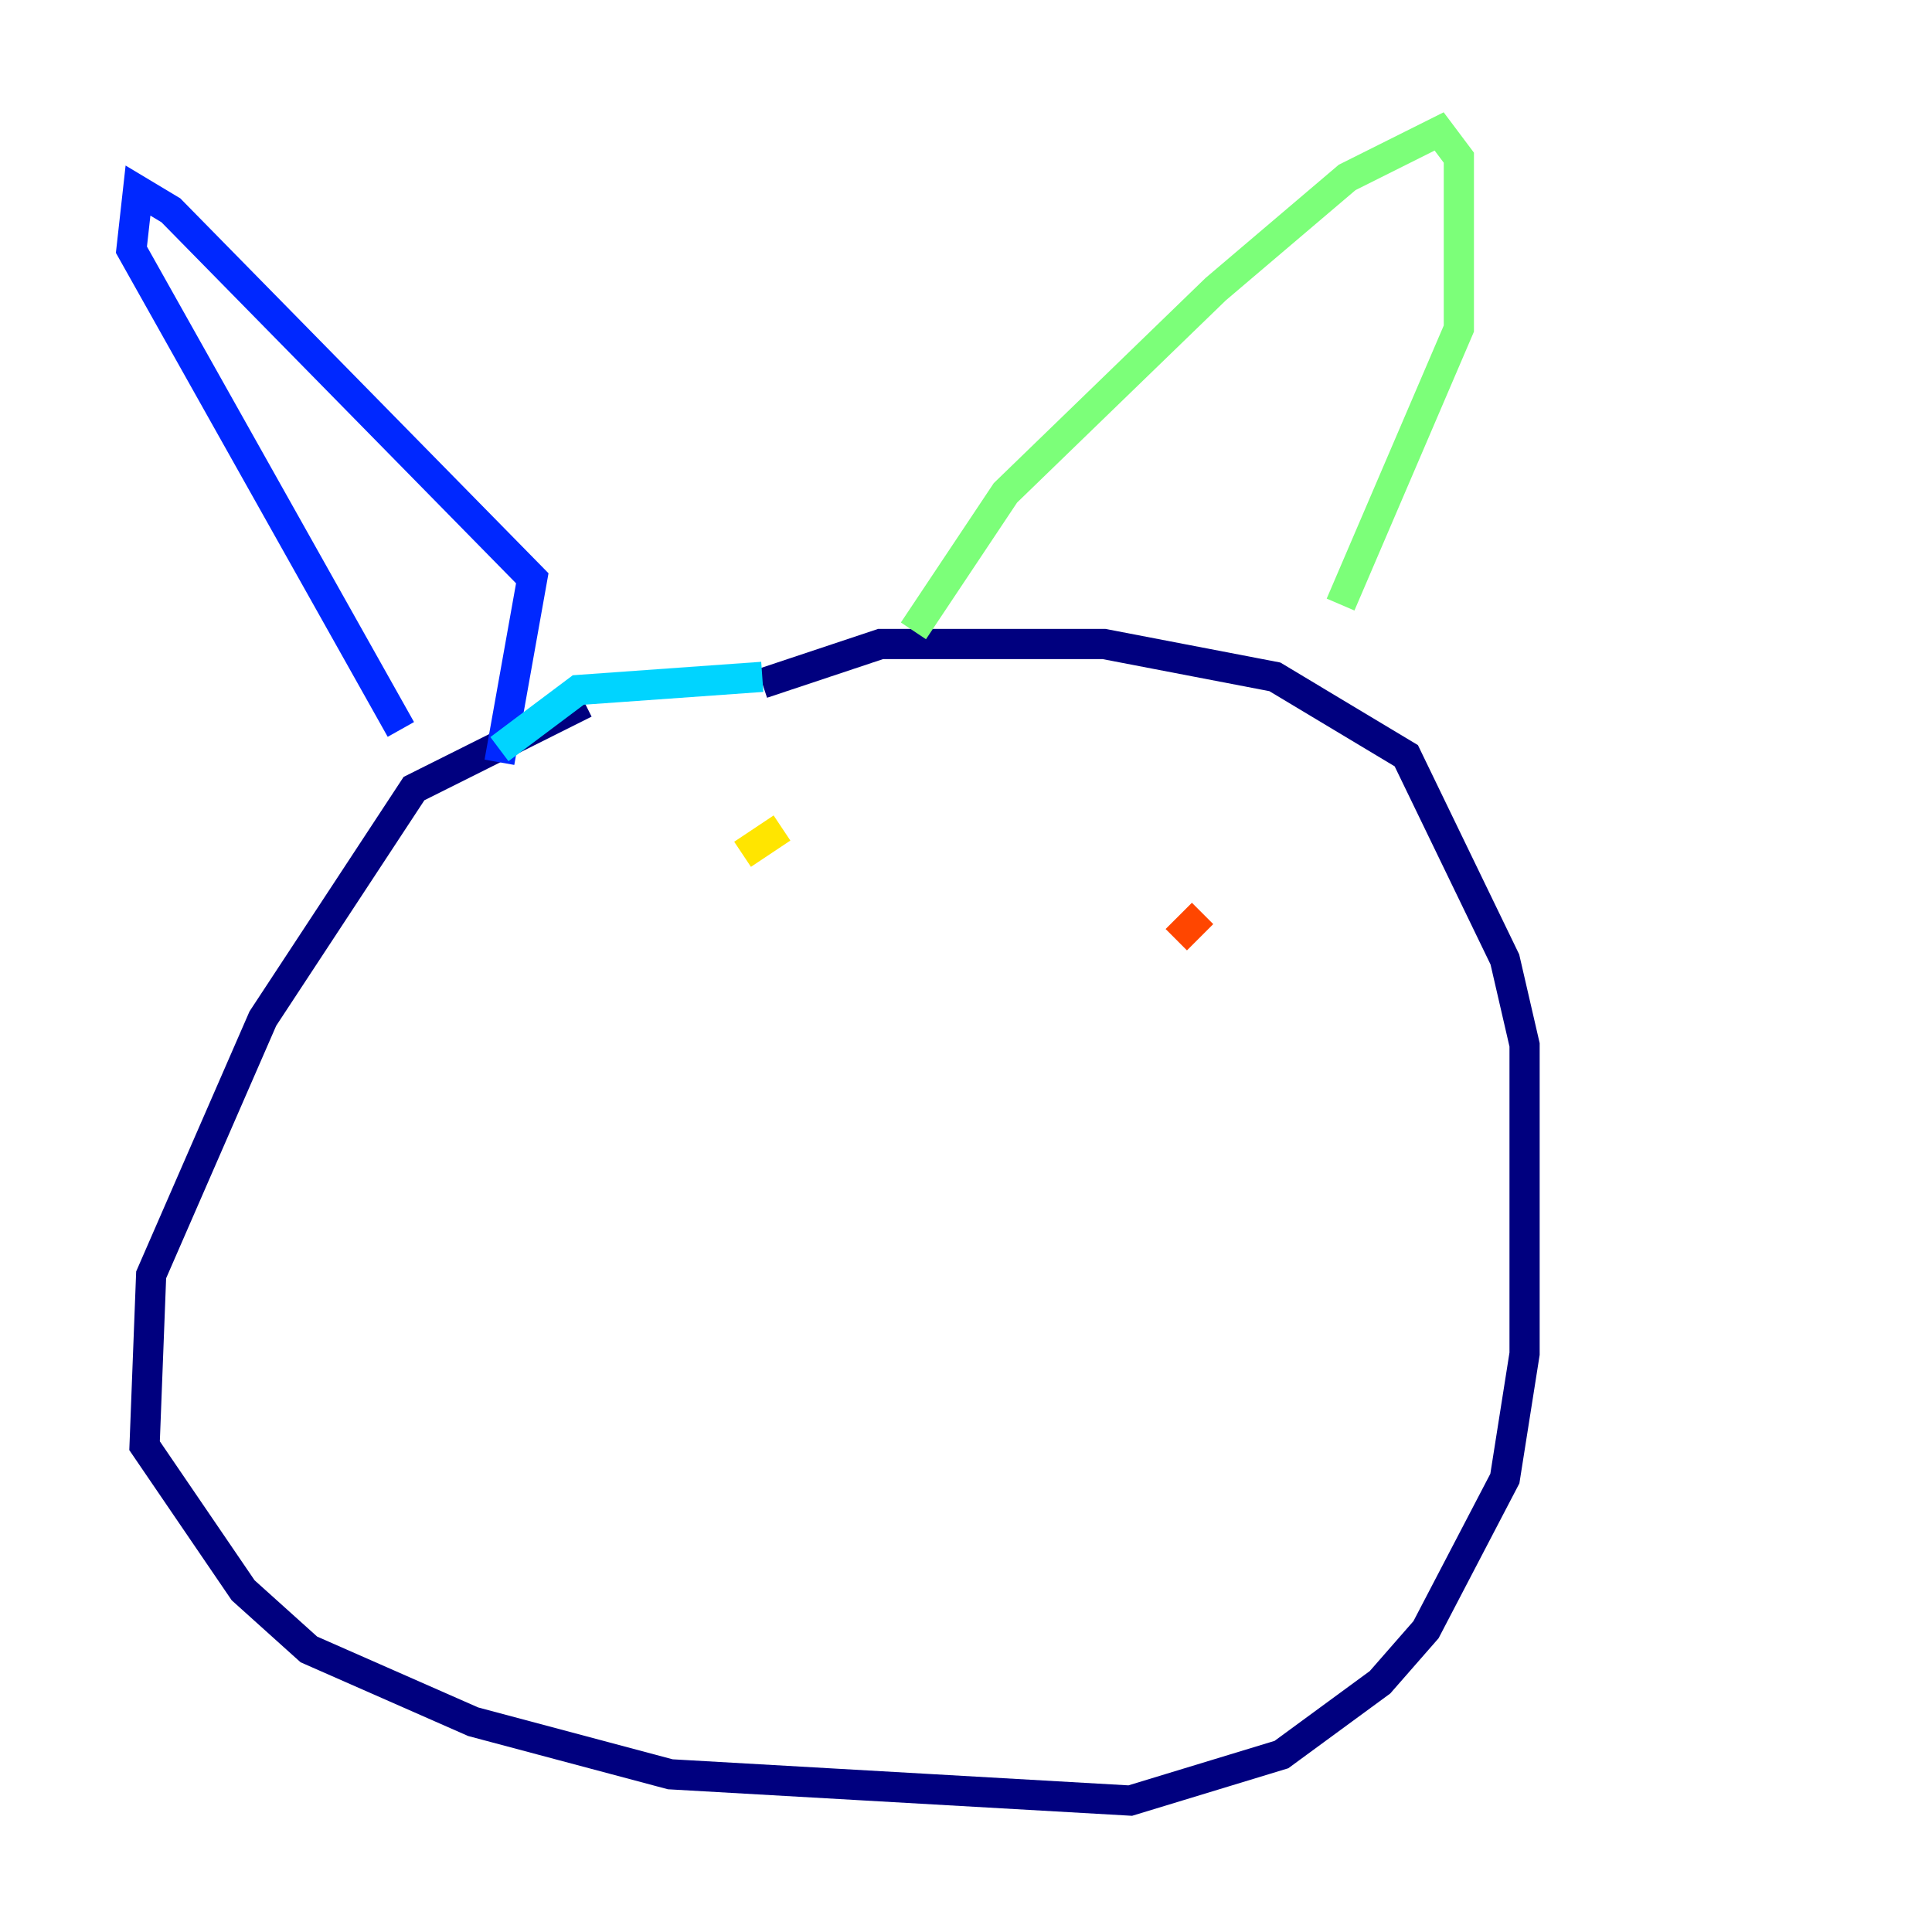 <?xml version="1.0" encoding="utf-8" ?>
<svg baseProfile="tiny" height="128" version="1.2" viewBox="0,0,128,128" width="128" xmlns="http://www.w3.org/2000/svg" xmlns:ev="http://www.w3.org/2001/xml-events" xmlns:xlink="http://www.w3.org/1999/xlink"><defs /><polyline fill="none" points="38.748,46.585 27.429,52.245 17.415,67.483 10.014,84.463 9.578,95.782 16.109,105.361 20.463,109.279 31.347,114.068 44.408,117.551 74.884,119.293 84.898,116.245 91.429,111.456 94.476,107.973 99.701,97.959 101.007,89.687 101.007,69.225 99.701,63.565 93.17,50.068 84.463,44.843 73.143,42.667 58.34,42.667 50.503,45.279" stroke="#00007f" stroke-width="2" /><polyline fill="none" points="26.558,48.327 8.707,16.544 9.143,12.626 11.32,13.932 35.265,38.313 33.088,50.503" stroke="#0028ff" stroke-width="2" /><polyline fill="none" points="33.088,49.633 38.313,45.714 50.503,44.843" stroke="#00d4ff" stroke-width="2" /><polyline fill="none" points="60.517,41.796 66.612,32.653 80.544,19.157 89.252,11.755 95.347,8.707 96.653,10.449 96.653,21.769 88.816,40.054" stroke="#7cff79" stroke-width="2" /><polyline fill="none" points="51.809,54.857 49.197,56.599" stroke="#ffe500" stroke-width="2" /><polyline fill="none" points="77.932,62.258 79.674,60.517" stroke="#ff4600" stroke-width="2" /><polyline fill="none" points="57.034,71.837 57.034,71.837" stroke="#7f0000" stroke-width="2" /></svg>